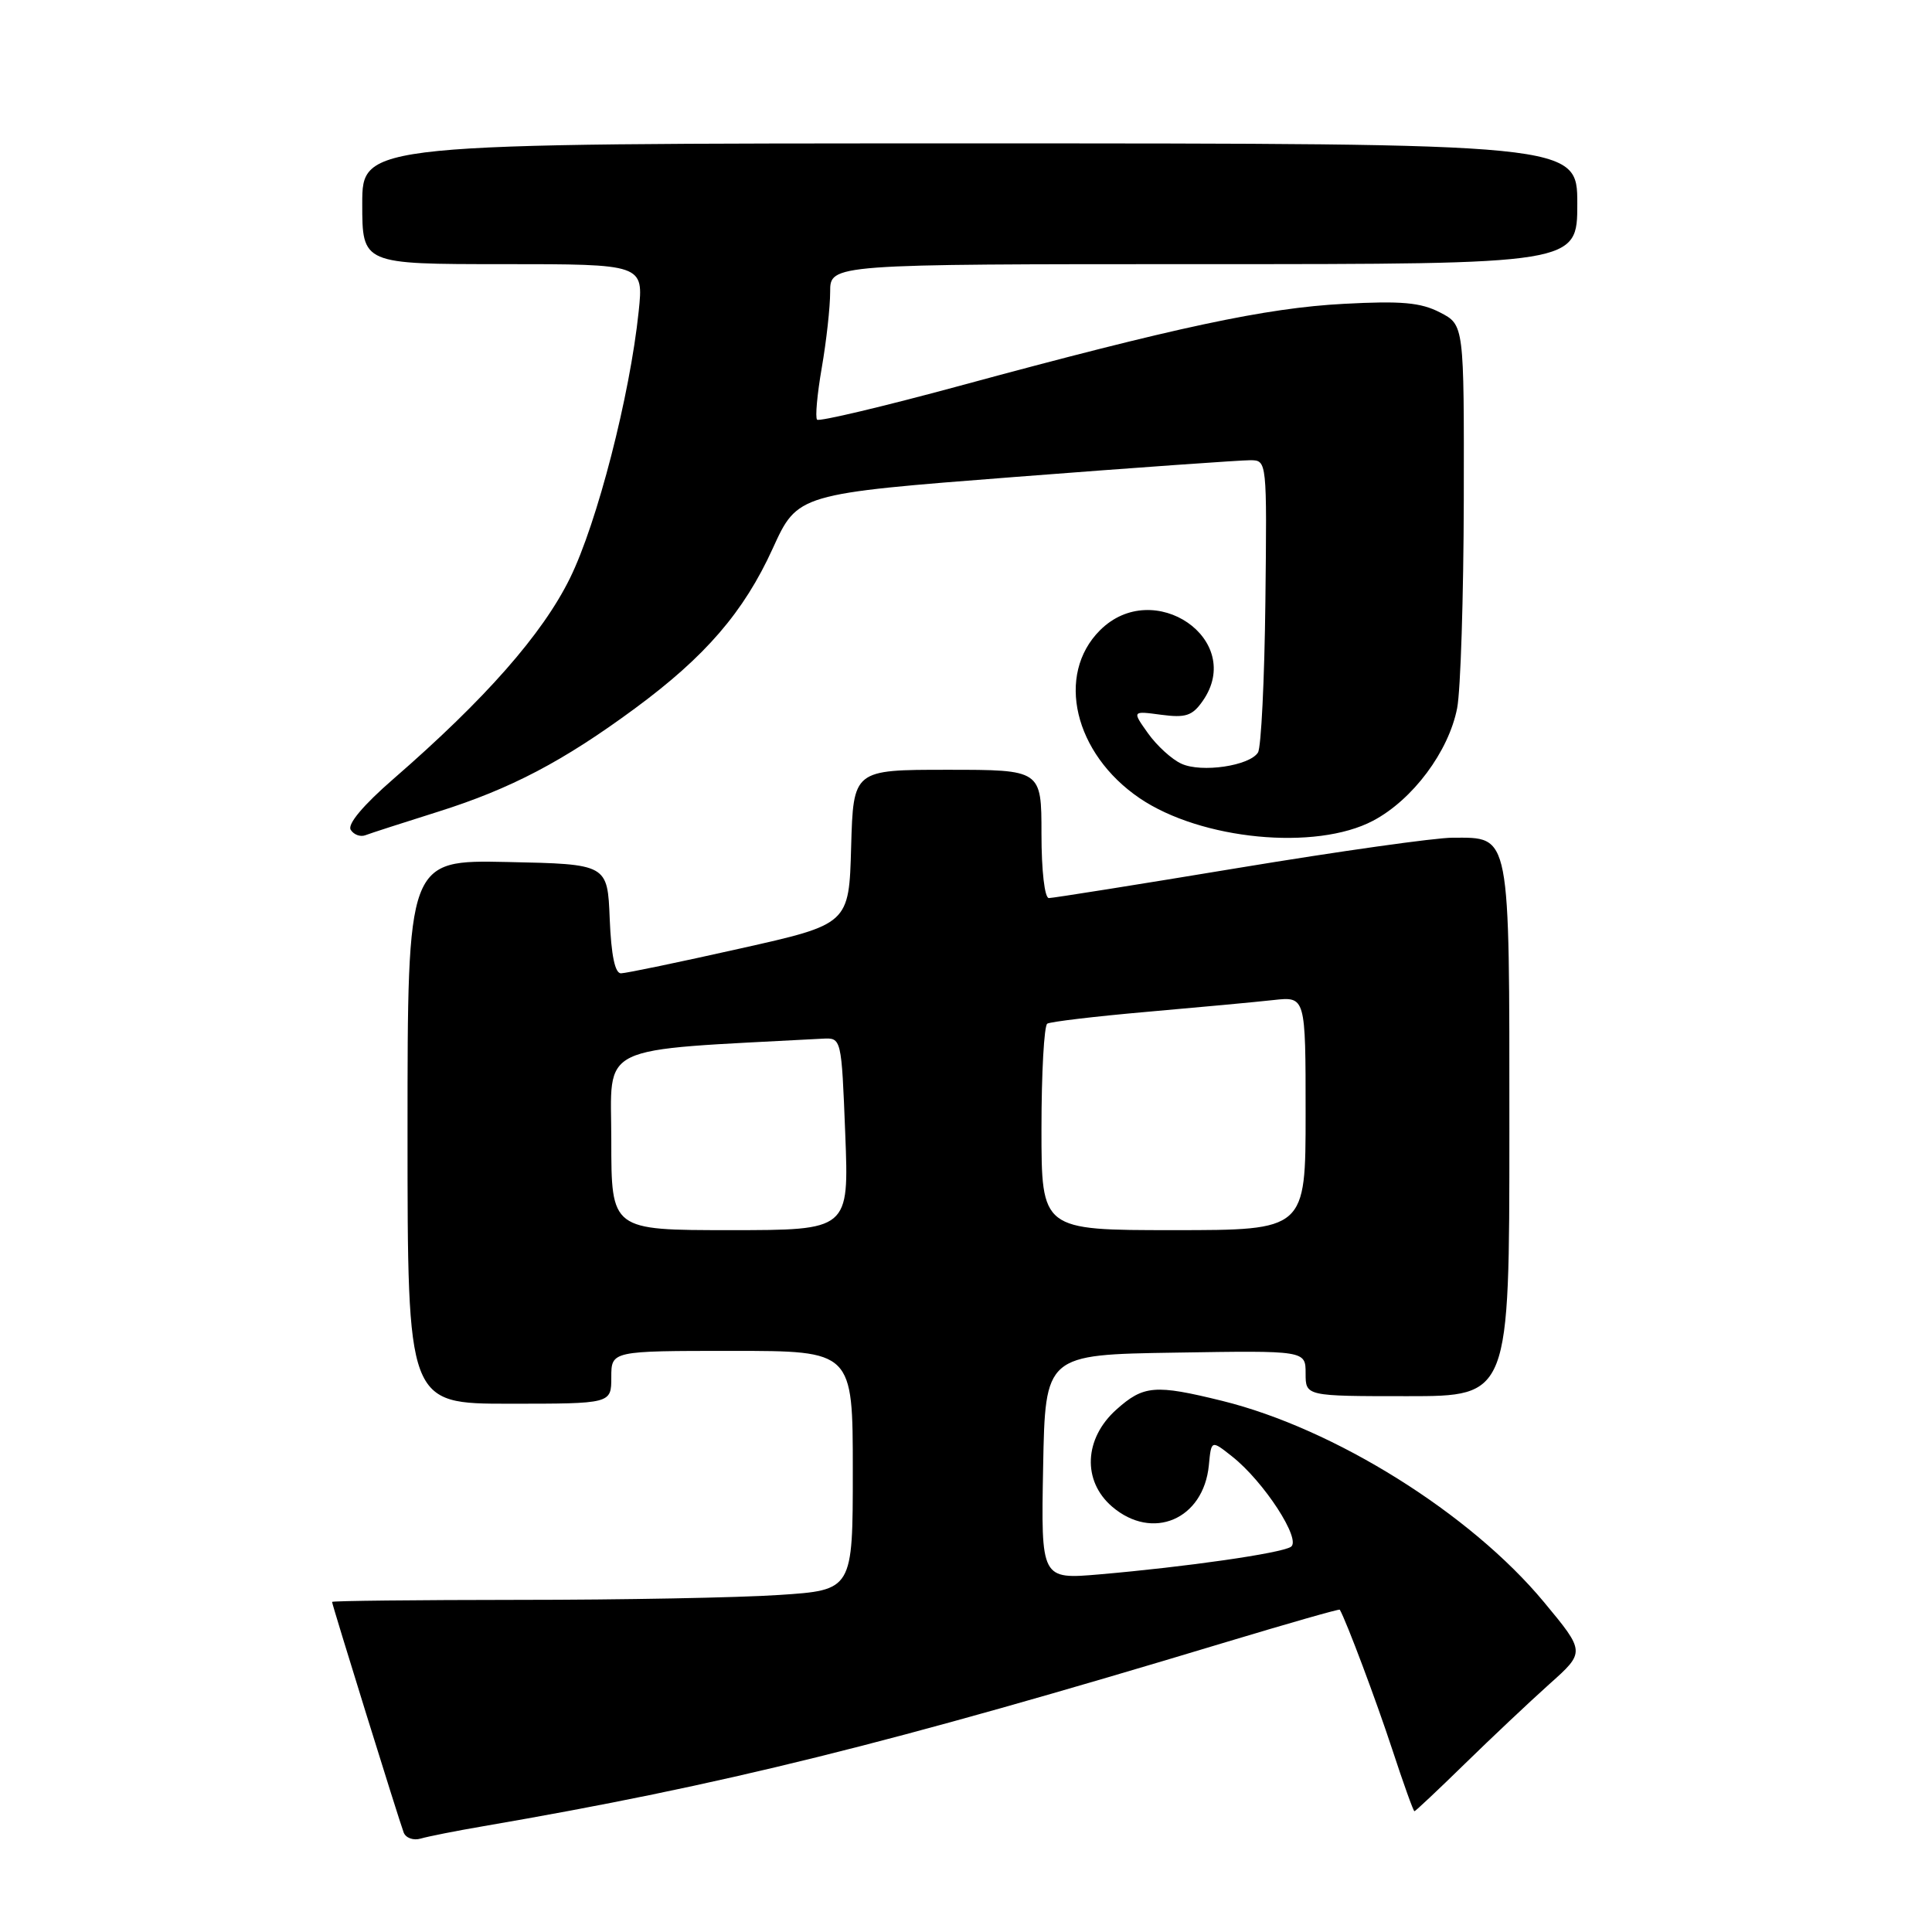 <?xml version="1.0" encoding="UTF-8" standalone="no"?>
<!DOCTYPE svg PUBLIC "-//W3C//DTD SVG 1.1//EN" "http://www.w3.org/Graphics/SVG/1.1/DTD/svg11.dtd" >
<svg xmlns="http://www.w3.org/2000/svg" xmlns:xlink="http://www.w3.org/1999/xlink" version="1.1" viewBox="0 0 256 256">
 <g >
 <path fill="currentColor"
d=" M 64.00 241.99 C 95.77 236.53 117.63 231.11 162.45 217.59 C 170.68 215.11 177.46 213.17 177.53 213.29 C 178.44 214.90 182.35 225.33 184.46 231.75 C 185.95 236.29 187.28 240.00 187.42 240.00 C 187.55 240.00 190.55 237.18 194.08 233.73 C 197.61 230.28 202.65 225.53 205.28 223.17 C 210.07 218.90 210.07 218.90 204.57 212.27 C 194.84 200.55 176.82 189.29 161.94 185.62 C 153.05 183.43 151.53 183.55 147.92 186.78 C 143.64 190.61 143.39 196.22 147.35 199.63 C 152.71 204.23 159.48 201.34 160.18 194.15 C 160.50 190.80 160.50 190.80 163.25 192.98 C 167.48 196.31 172.51 204.07 171.04 204.97 C 169.66 205.83 157.17 207.62 145.72 208.61 C 137.94 209.28 137.94 209.28 138.22 194.39 C 138.50 179.50 138.50 179.50 155.75 179.23 C 173.00 178.95 173.00 178.95 173.00 181.98 C 173.00 185.00 173.00 185.00 186.50 185.00 C 200.00 185.00 200.00 185.00 200.00 149.83 C 200.00 109.96 200.20 111.00 192.49 111.00 C 190.18 111.00 177.42 112.80 164.12 115.00 C 150.83 117.20 139.51 119.00 138.98 119.00 C 138.42 119.00 138.00 115.36 138.00 110.50 C 138.00 102.00 138.00 102.00 125.53 102.00 C 113.07 102.00 113.07 102.00 112.78 112.23 C 112.50 122.46 112.50 122.46 98.00 125.70 C 90.03 127.49 82.96 128.96 82.29 128.97 C 81.49 128.99 80.99 126.60 80.79 121.75 C 80.50 114.50 80.50 114.50 67.25 114.22 C 54.00 113.94 54.00 113.94 54.00 149.97 C 54.00 186.00 54.00 186.00 67.50 186.00 C 81.00 186.00 81.00 186.00 81.00 182.50 C 81.00 179.00 81.00 179.00 97.00 179.00 C 113.00 179.00 113.00 179.00 113.00 194.85 C 113.00 210.70 113.00 210.70 103.25 211.34 C 97.89 211.70 82.36 211.99 68.75 211.99 C 55.14 212.00 44.00 212.12 44.00 212.26 C 44.00 212.62 52.86 241.16 53.49 242.82 C 53.77 243.54 54.78 243.91 55.75 243.62 C 56.71 243.34 60.42 242.60 64.00 241.99 Z  M 58.07 107.55 C 67.68 104.52 74.62 100.88 84.12 93.88 C 93.47 86.99 98.55 81.10 102.38 72.70 C 105.69 65.43 105.69 65.43 134.60 63.19 C 150.49 61.96 164.49 60.97 165.69 60.98 C 167.88 61.00 167.88 61.06 167.67 79.75 C 167.55 90.06 167.11 99.05 166.69 99.71 C 165.58 101.48 159.21 102.42 156.55 101.20 C 155.28 100.63 153.29 98.81 152.12 97.17 C 150.00 94.19 150.00 94.19 153.86 94.71 C 157.11 95.14 157.99 94.85 159.36 92.89 C 165.05 84.78 152.87 76.40 145.75 83.52 C 139.86 89.41 142.33 99.86 151.00 105.76 C 159.14 111.29 174.35 112.76 181.94 108.75 C 187.20 105.97 191.96 99.58 193.08 93.83 C 193.54 91.45 193.93 79.05 193.96 66.28 C 194.00 43.05 194.00 43.05 190.81 41.40 C 188.25 40.08 185.71 39.85 178.06 40.26 C 167.74 40.80 155.85 43.34 127.14 51.13 C 117.04 53.87 108.55 55.88 108.27 55.61 C 108.00 55.33 108.28 52.24 108.89 48.72 C 109.50 45.21 110.00 40.69 110.00 38.67 C 110.00 35.00 110.00 35.00 159.50 35.00 C 209.00 35.00 209.00 35.00 209.00 27.00 C 209.00 19.00 209.00 19.00 128.50 19.00 C 48.00 19.00 48.00 19.00 48.00 27.00 C 48.00 35.00 48.00 35.00 66.64 35.00 C 85.28 35.00 85.28 35.00 84.63 41.25 C 83.47 52.42 79.13 69.29 75.52 76.62 C 71.88 84.02 64.32 92.62 52.12 103.22 C 48.14 106.68 46.01 109.21 46.47 109.95 C 46.87 110.60 47.75 110.93 48.42 110.67 C 49.09 110.41 53.44 109.01 58.07 107.55 Z  M 81.00 151.10 C 81.00 138.10 78.56 139.27 109.00 137.63 C 111.50 137.50 111.50 137.50 112.00 150.25 C 112.50 163.00 112.50 163.00 96.75 163.00 C 81.00 163.00 81.00 163.00 81.00 151.10 Z  M 138.00 149.56 C 138.00 142.17 138.35 135.90 138.77 135.64 C 139.20 135.38 145.16 134.67 152.02 134.07 C 158.89 133.47 166.41 132.77 168.75 132.51 C 173.00 132.04 173.00 132.04 173.00 147.52 C 173.00 163.00 173.00 163.00 155.50 163.00 C 138.00 163.00 138.00 163.00 138.00 149.56 Z "/>
</g>
</svg>